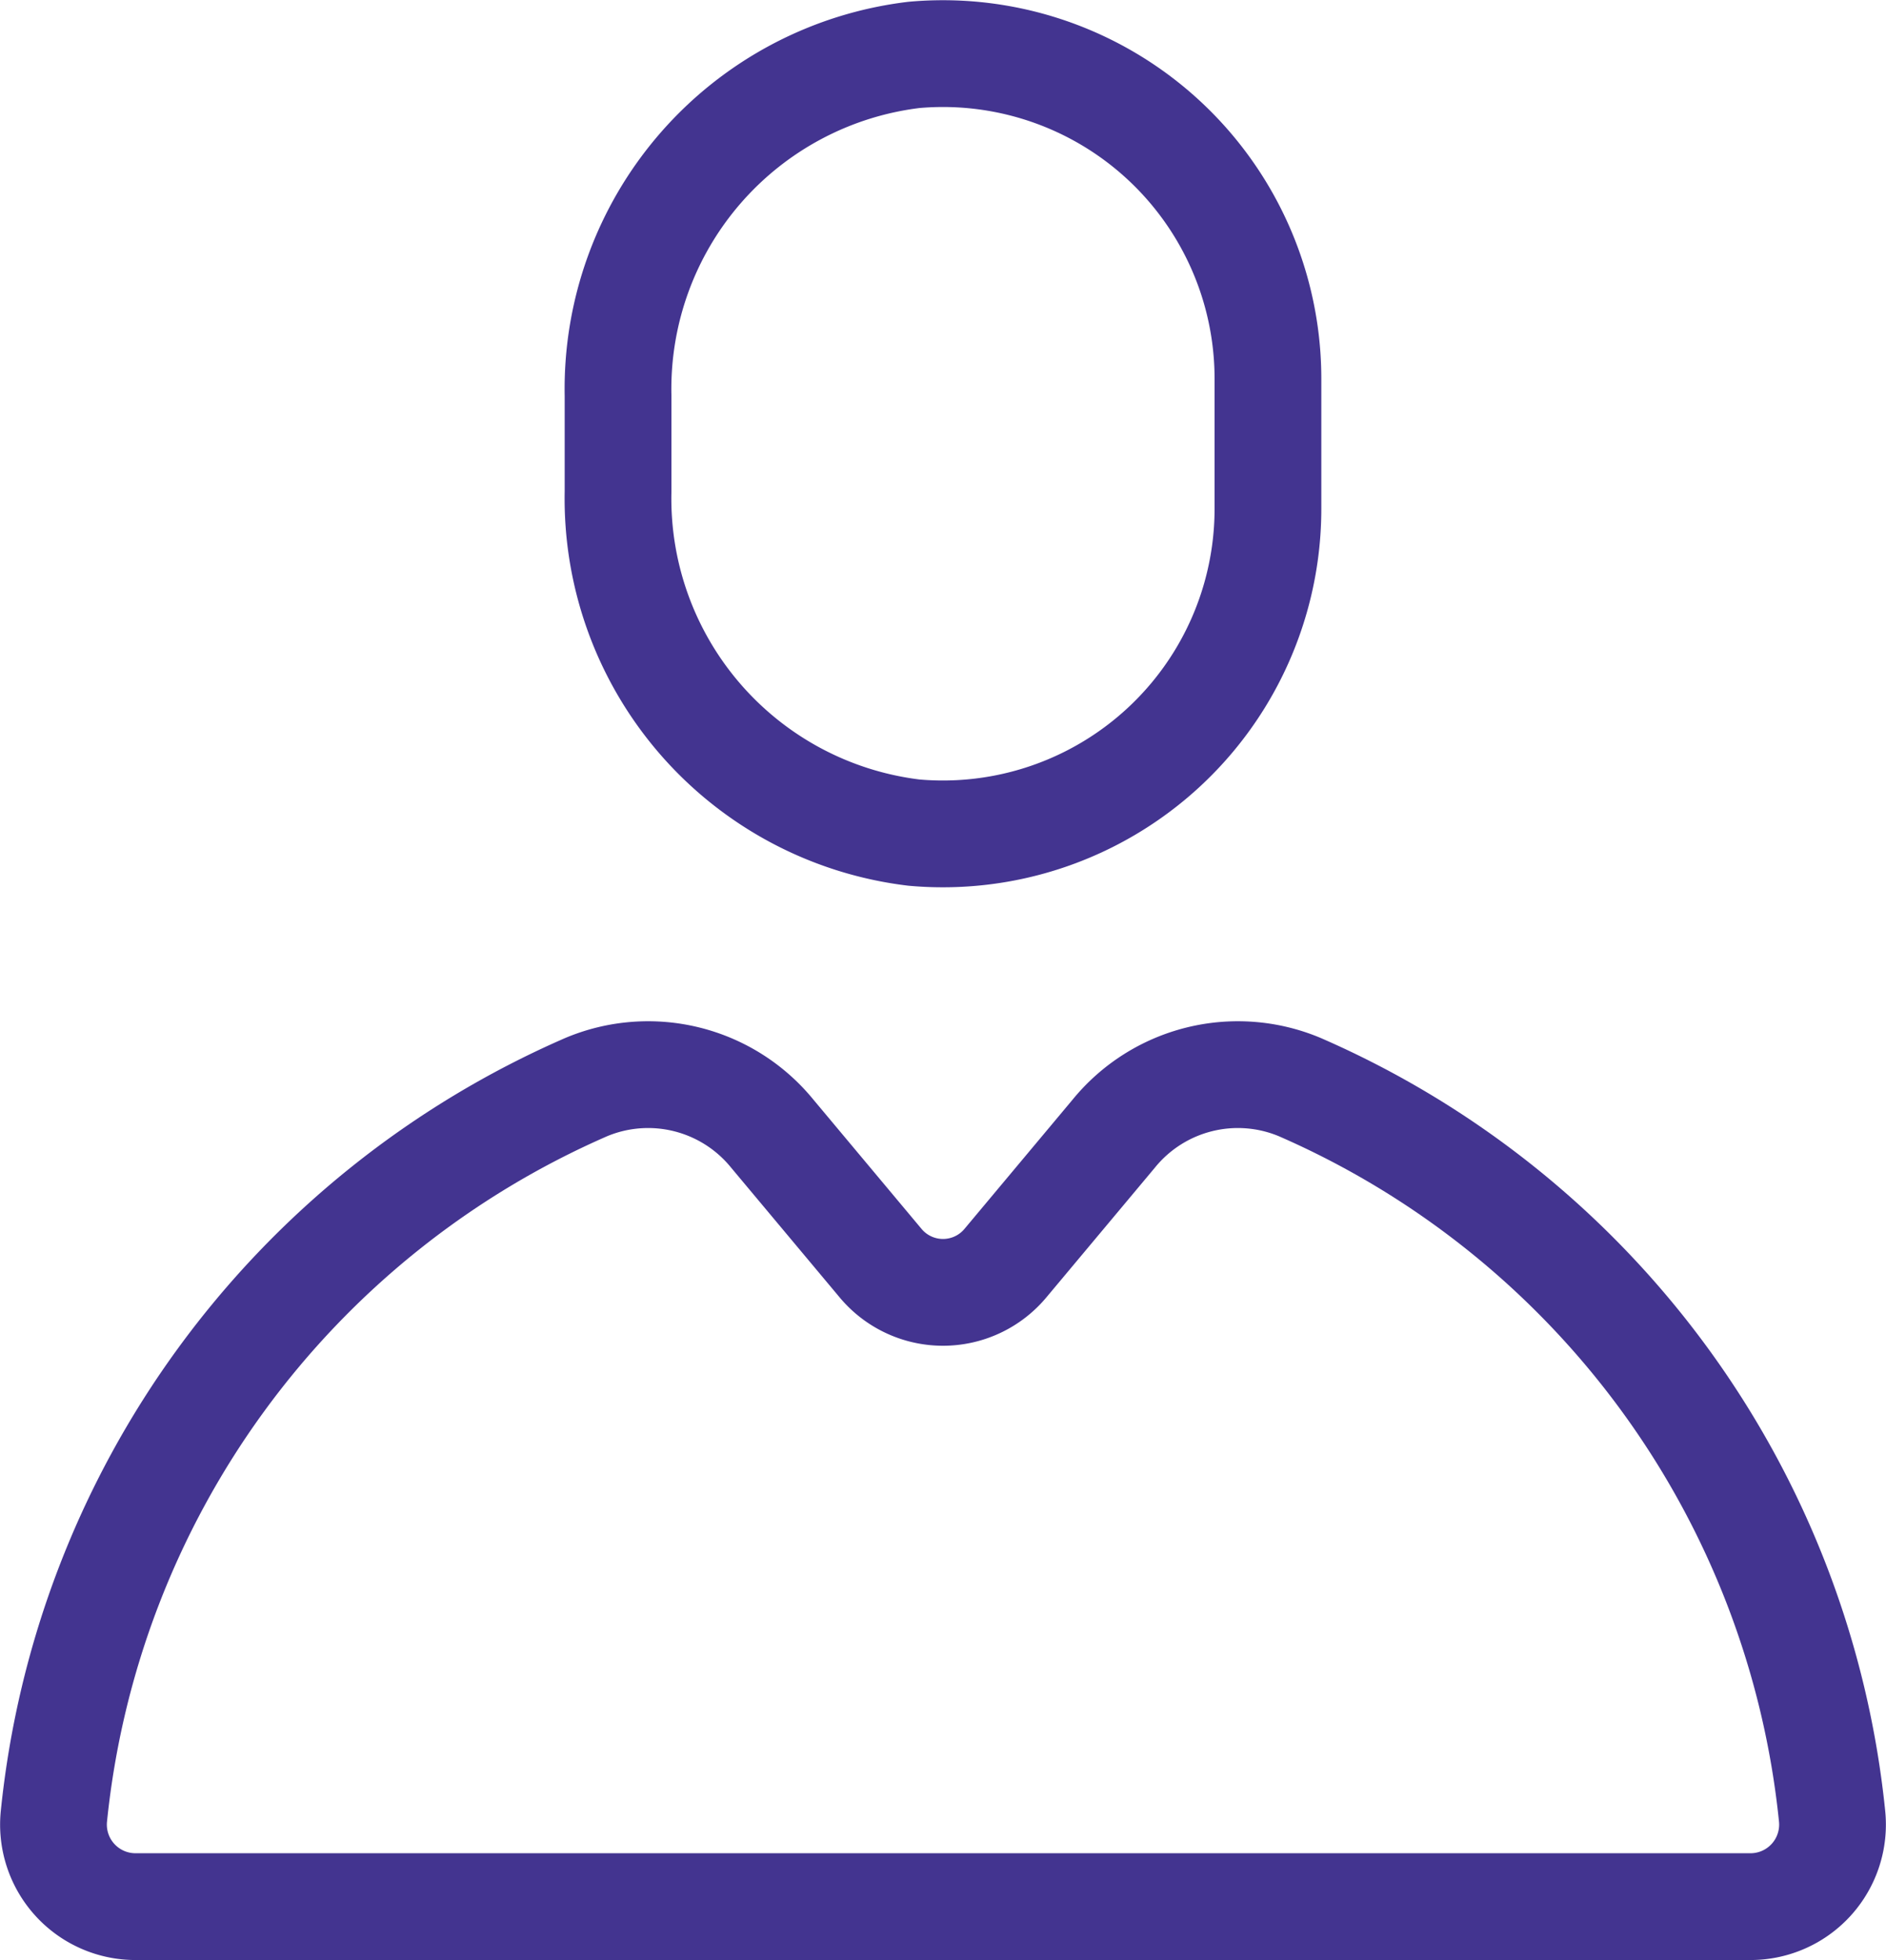 <svg xmlns="http://www.w3.org/2000/svg" width="21.202" height="22.025" viewBox="0 0 21.202 22.025">
  <g id="admin_sistema_1" transform="translate(-95.95 -912.098)">
    <path id="Trazado_5846" data-name="Trazado 5846" d="M110.806,917.815a3.654,3.654,0,0,1-3.98,3.639,3.78,3.78,0,0,1-3.326-3.828v-1.083a3.78,3.78,0,0,1,3.326-3.828,3.654,3.654,0,0,1,3.98,3.639Z" transform="translate(-0.602 0)" fill="none" stroke="#433490" stroke-linecap="round" stroke-linejoin="round" stroke-width="1.2"/>
    <path id="Trazado_5847" data-name="Trazado 5847" d="M108.472,925.924l-1.221,1.459a.914.914,0,0,1-1.4,0l-1.221-1.459a1.8,1.8,0,0,0-2.088-.522,10.048,10.048,0,0,0-5.986,8.194.922.922,0,0,0,.913,1.016h18.164a.922.922,0,0,0,.913-1.016,10.048,10.048,0,0,0-5.986-8.194A1.8,1.8,0,0,0,108.472,925.924Z" transform="translate(0 -1.089)" fill="none" stroke="#433490" stroke-linecap="round" stroke-linejoin="round" stroke-width="1.2"/>
  </g>
</svg>
